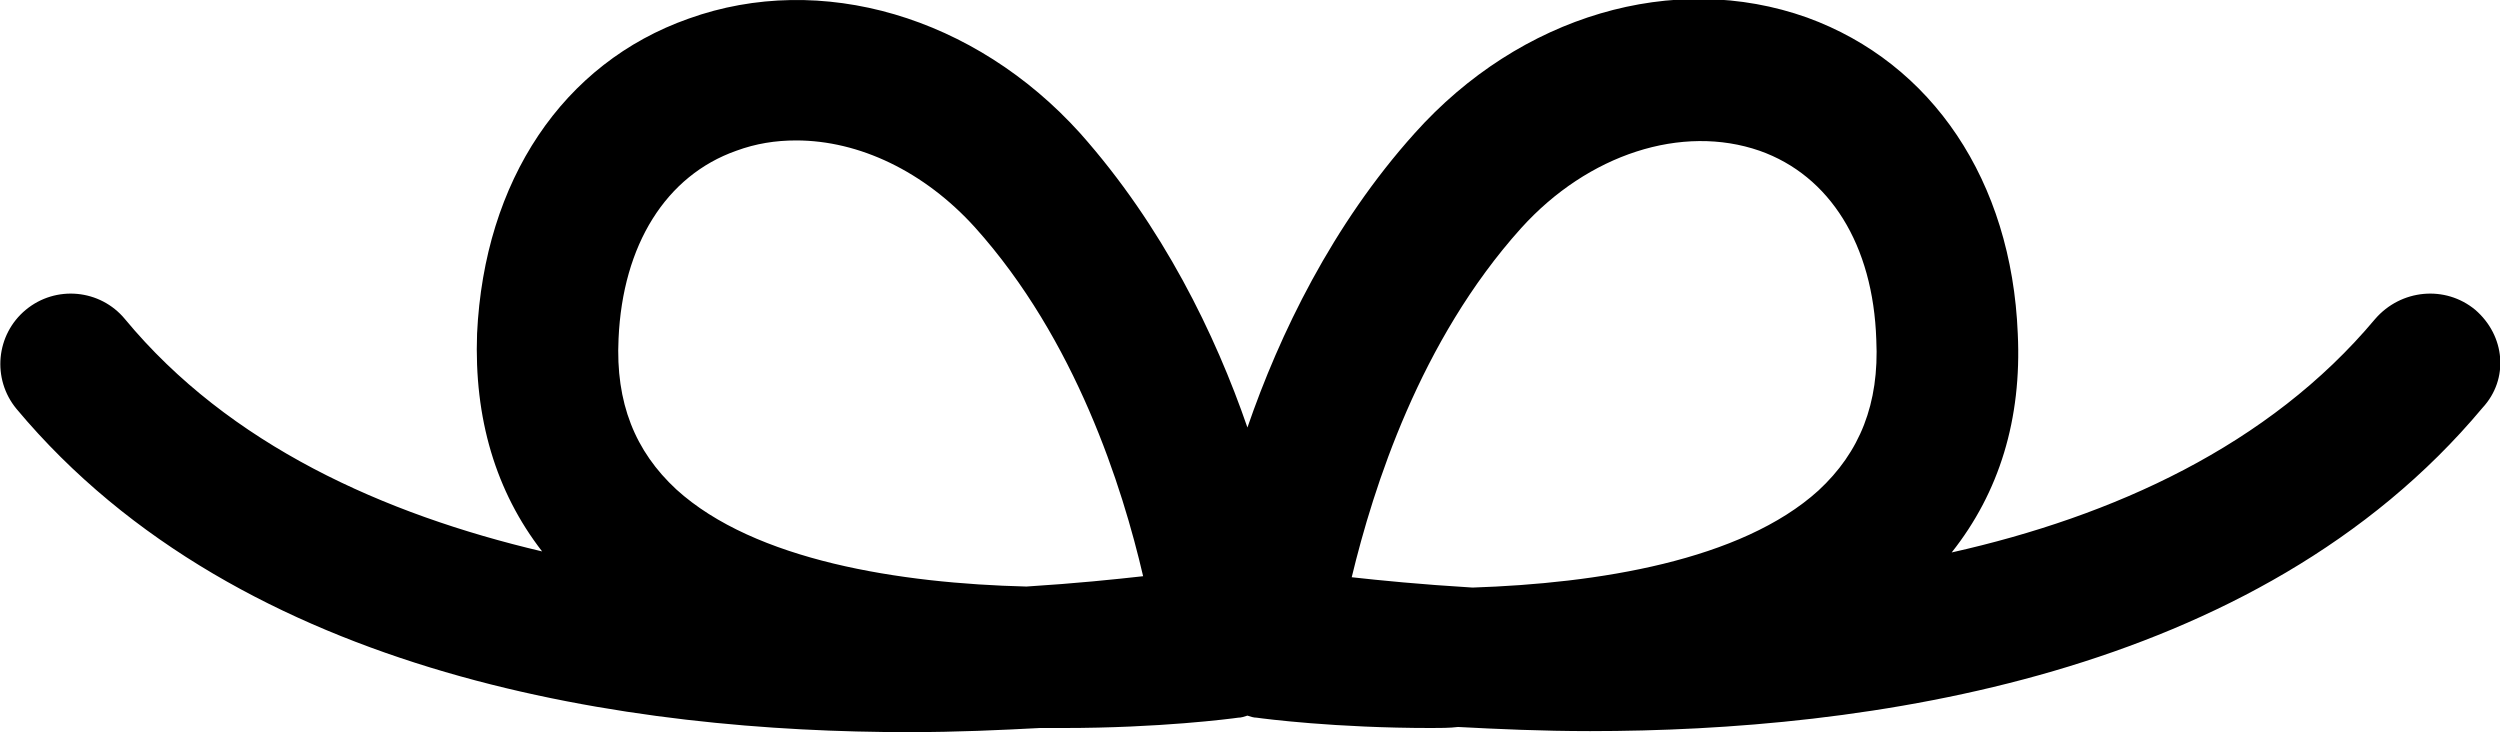 <?xml version="1.0" encoding="utf-8"?>
<!-- Generator: Adobe Illustrator 21.0.1, SVG Export Plug-In . SVG Version: 6.00 Build 0)  -->
<svg version="1.1" xmlns="http://www.w3.org/2000/svg" xmlns:xlink="http://www.w3.org/1999/xlink" x="0px" y="0px"
	 viewBox="0 0 242.1 70.9" enable-background="new 0 0 242.1 70.9" xml:space="preserve">
<path d="M239.7,30c-2.9-2.4-7.2-2-9.7,0.9c-10.3,12.3-25.4,19.1-41,22.6c4.6-5.8,6.8-12.9,6.4-21.2c-0.6-14.8-8.3-26.2-20.4-30.6
	c-12.9-4.6-27.8-0.2-38,11.2c-8,8.9-13.1,19.5-16.2,28.5c-3.1-9-8.2-19.5-16.2-28.5C94.4,1.6,79.5-2.8,66.7,1.8
	C54.5,6.1,46.9,17.5,46.2,32.3c-0.3,8.2,1.8,15.3,6.3,21.1c-15.3-3.6-30.3-10.3-40.4-22.5C9.7,28,5.4,27.6,2.5,30
	c-2.9,2.4-3.3,6.7-0.9,9.6c21.9,26.2,60,31.3,86.4,31.3c4.7,0,8.9-0.2,12.7-0.4c0.8,0,1.6,0,2.3,0c9.3,0,16.2-0.9,16.9-1
	c0.3,0,0.6-0.1,0.9-0.2c0.3,0.1,0.6,0.2,0.9,0.2c0.7,0.1,7.6,1,16.9,1c0.8,0,1.8,0,2.6-0.1c3.8,0.2,8.1,0.4,12.8,0.4
	c26.4,0,64.5-5.1,86.4-31.3C243,36.7,242.6,32.5,239.7,30z M147.3,22.1c6.5-7.2,15.6-10.1,23.1-7.5c6.8,2.4,11,9.1,11.3,18.3
	c0.3,6.2-1.6,10.9-5.6,14.6c-7.5,6.8-21.4,9-33.5,9.4c-5-0.3-9-0.7-11.7-1C133,47.2,137.5,33,147.3,22.1z M71.3,14.6
	c1.9-0.7,3.8-1,5.8-1c6.1,0,12.4,3,17.3,8.4c9.8,10.9,14.3,25.2,16.3,33.8c-2.7,0.3-6.5,0.7-11.3,1c-12.2-0.3-26.3-2.5-33.9-9.4
	c-4-3.7-5.9-8.4-5.6-14.6C60.3,23.7,64.5,17,71.3,14.6z"/>
</svg>
